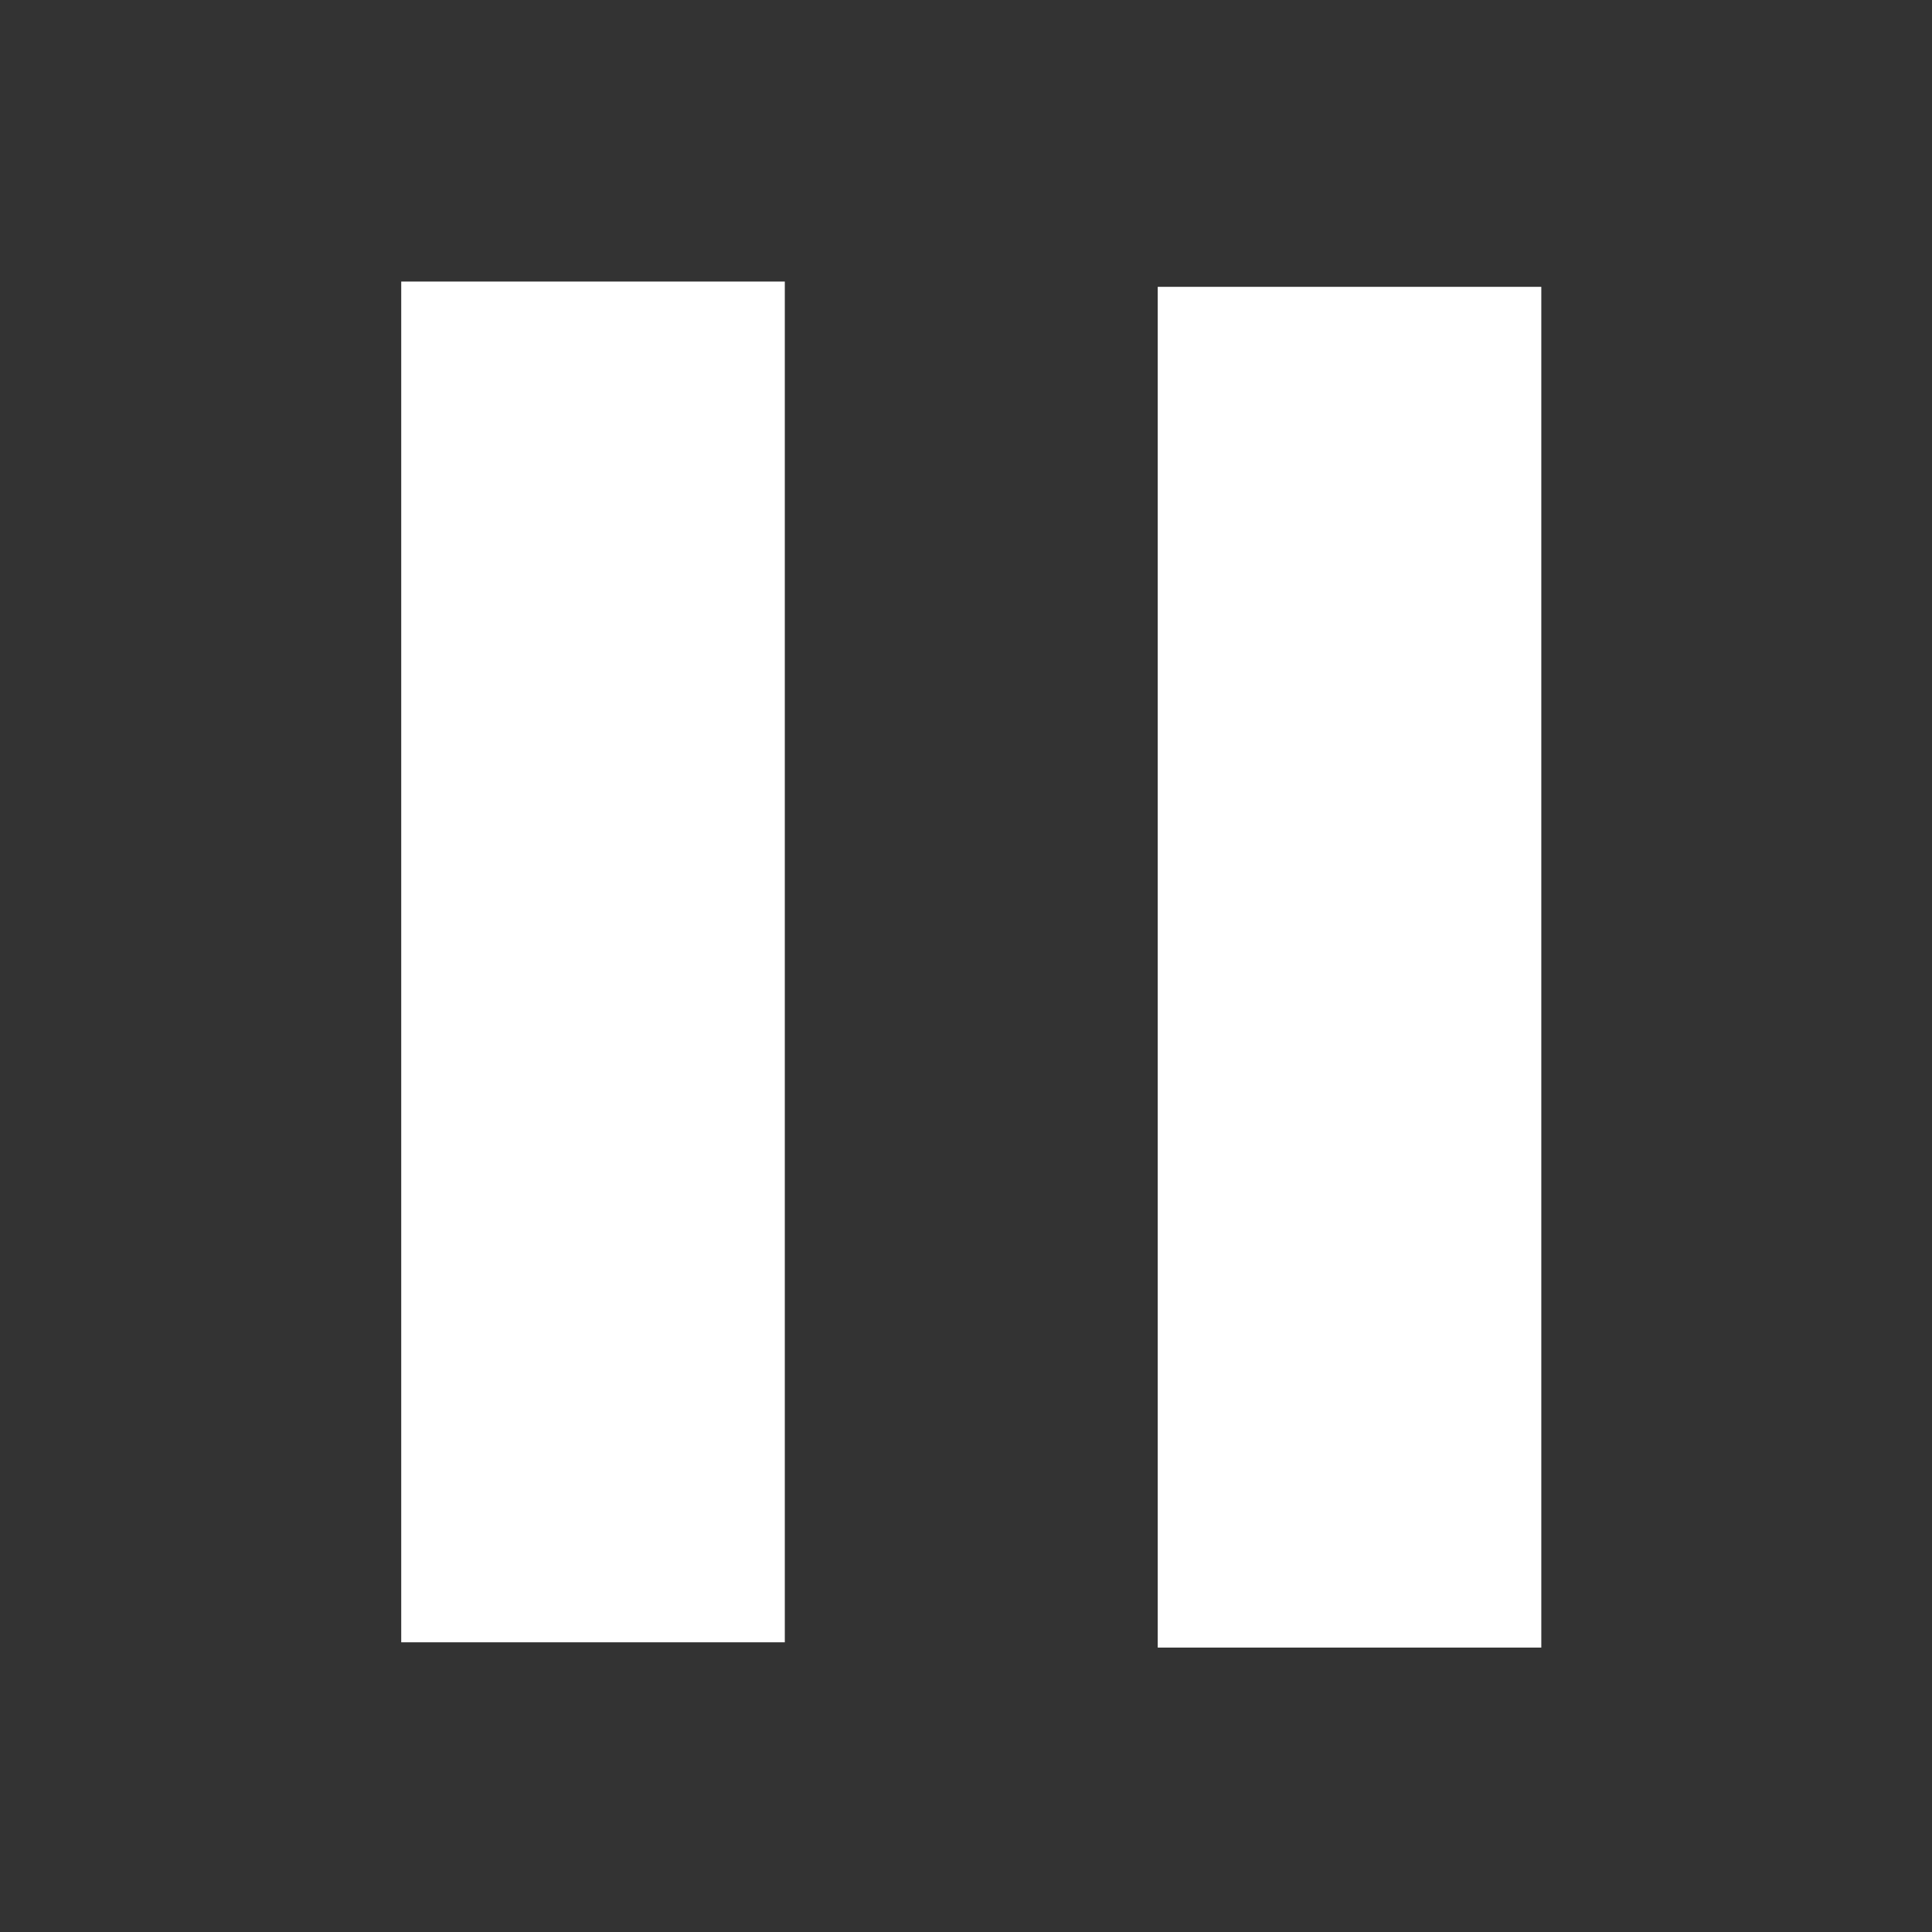 <svg width="100" height="100" xmlns="http://www.w3.org/2000/svg"><rect width="100%" height="100%" fill="#333333" stroke="none"/><path fill="#fff" stroke="#fff" stroke-width=".187" stroke-miterlimit="4.8" d="M20.861 14.667h19.667v70.245H20.861zM60.017 14.94h19.667v70.245H60.017z"/></svg>